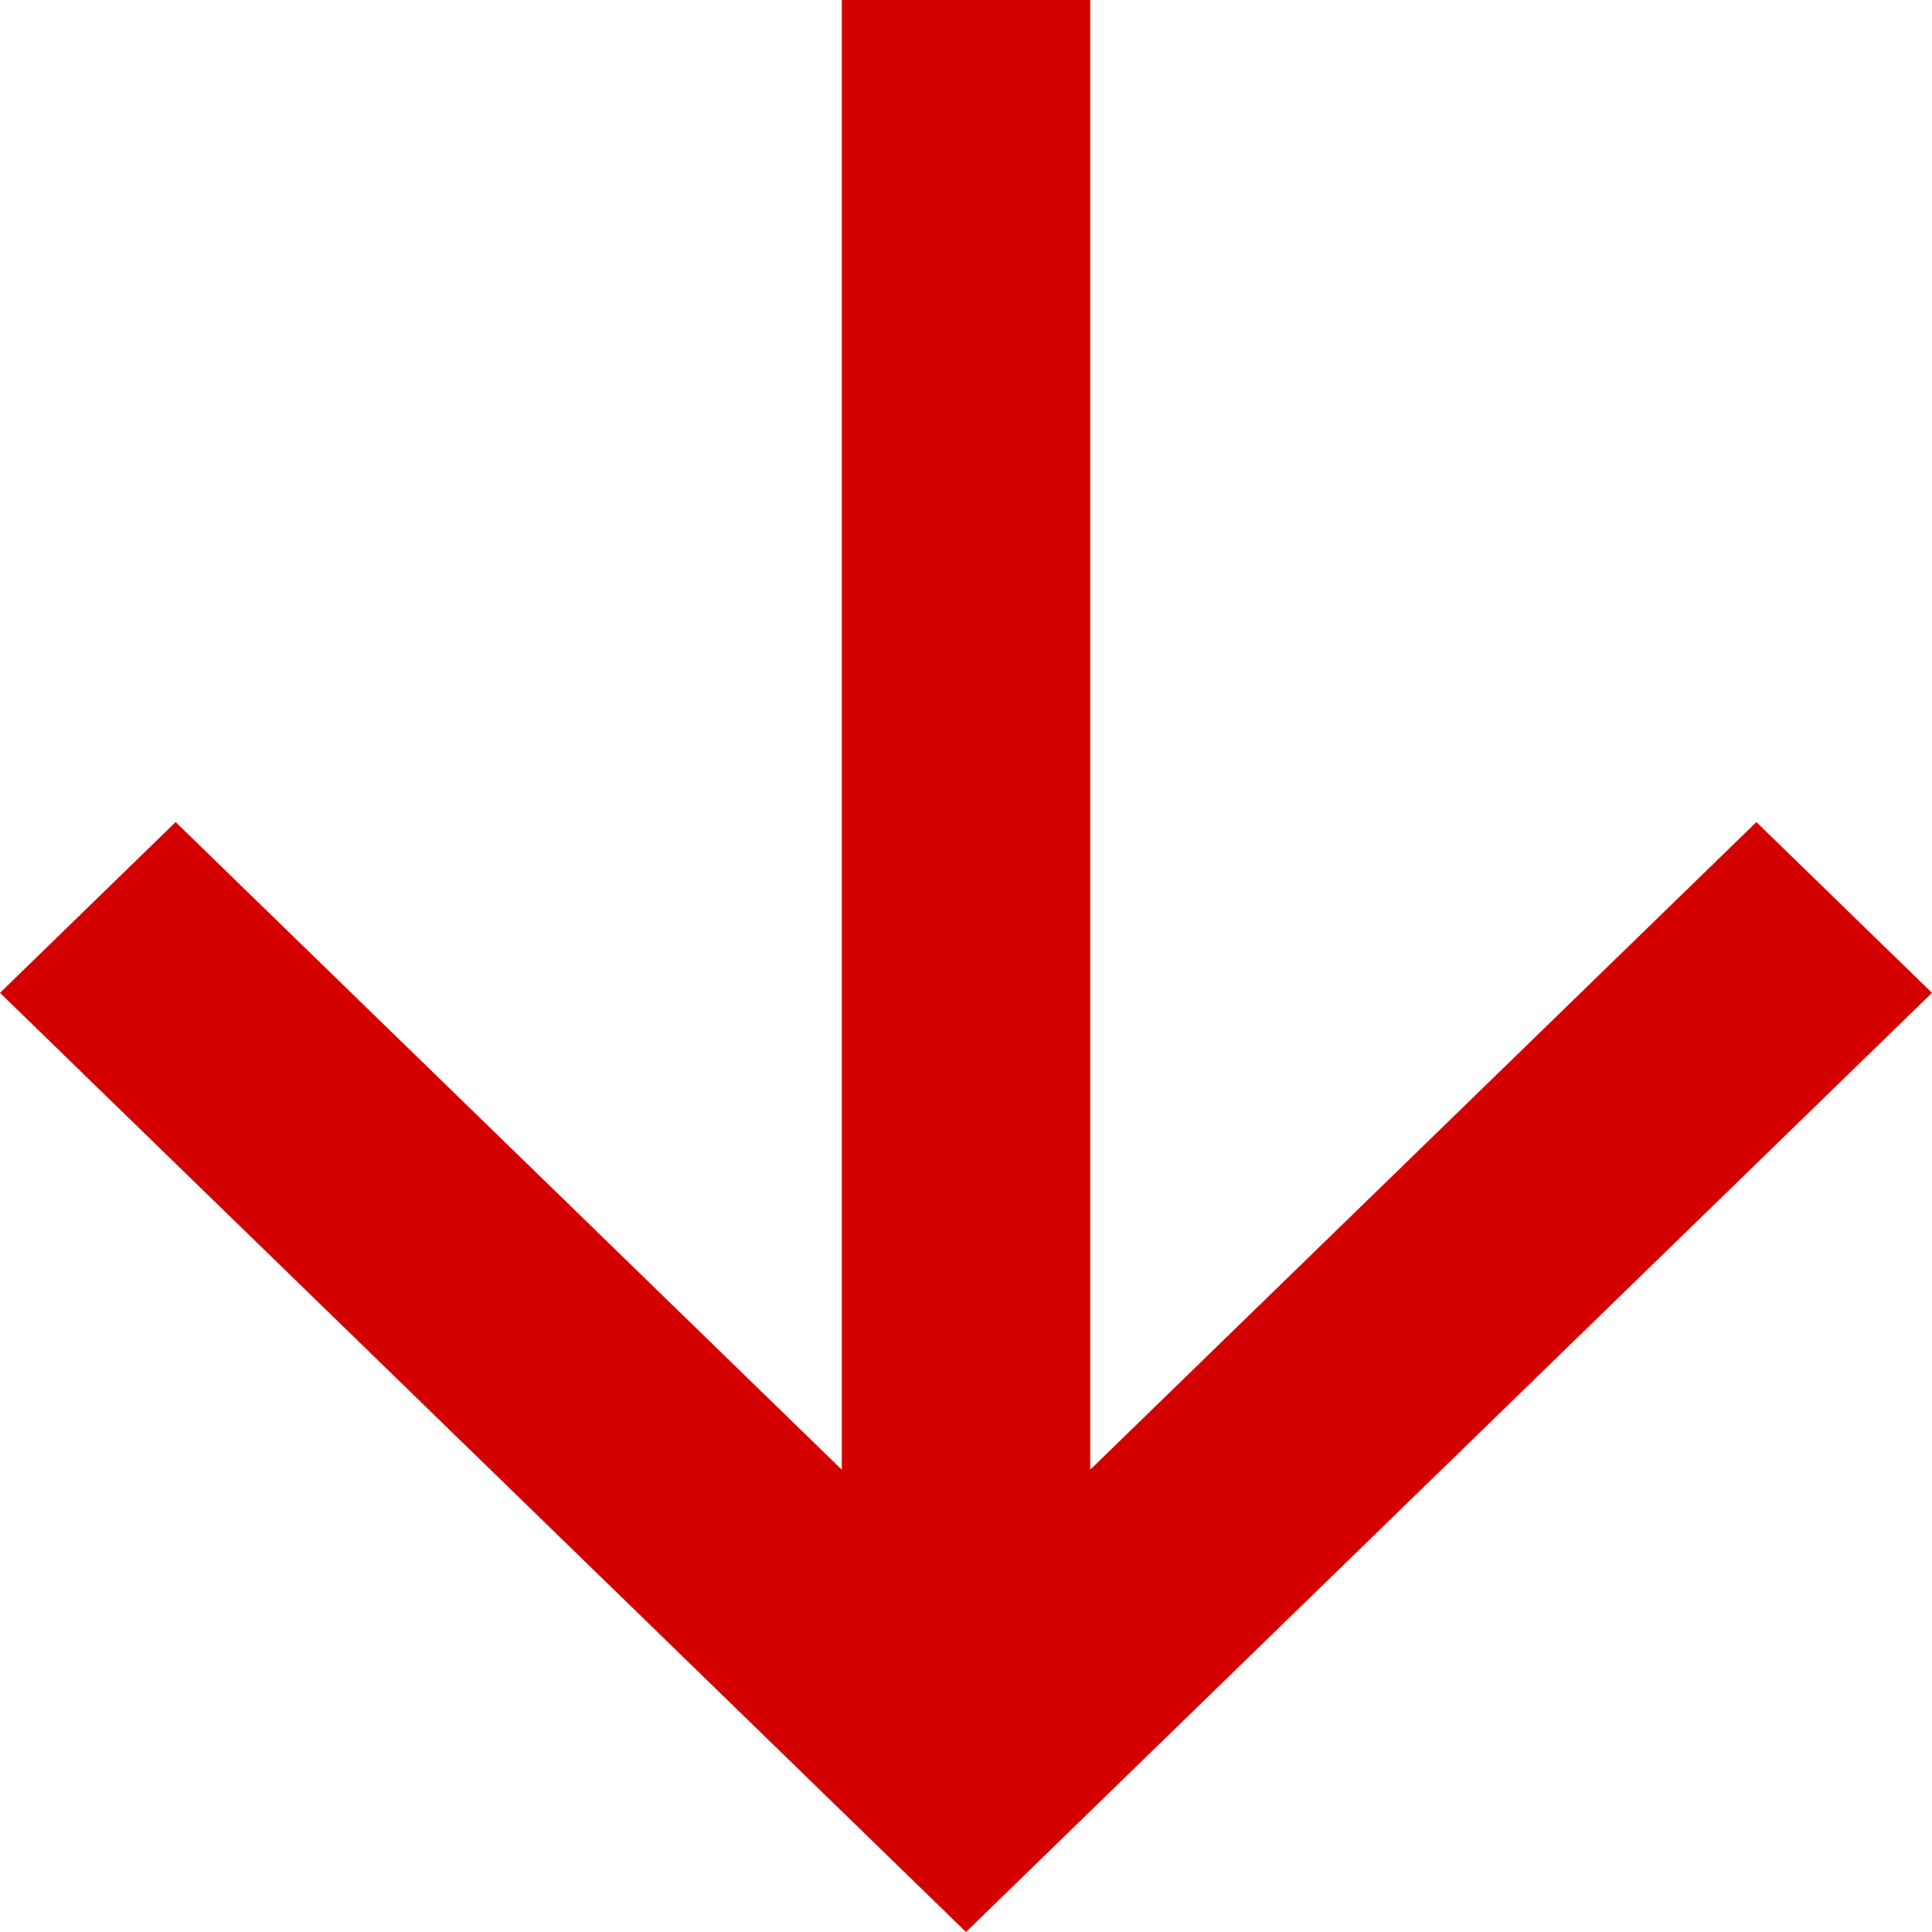 <svg width="10" height="10" viewBox="0 0 10 10" fill="none" xmlns="http://www.w3.org/2000/svg">
<path d="M5.643 7.607L9.091 4.255L10 5.139L5 10L-8.98488e-07 5.139L0.909 4.255L4.357 7.607L4.357 7.6183e-07L5.643 9.86625e-07L5.643 7.607Z" fill="#D40000"/>
</svg>
